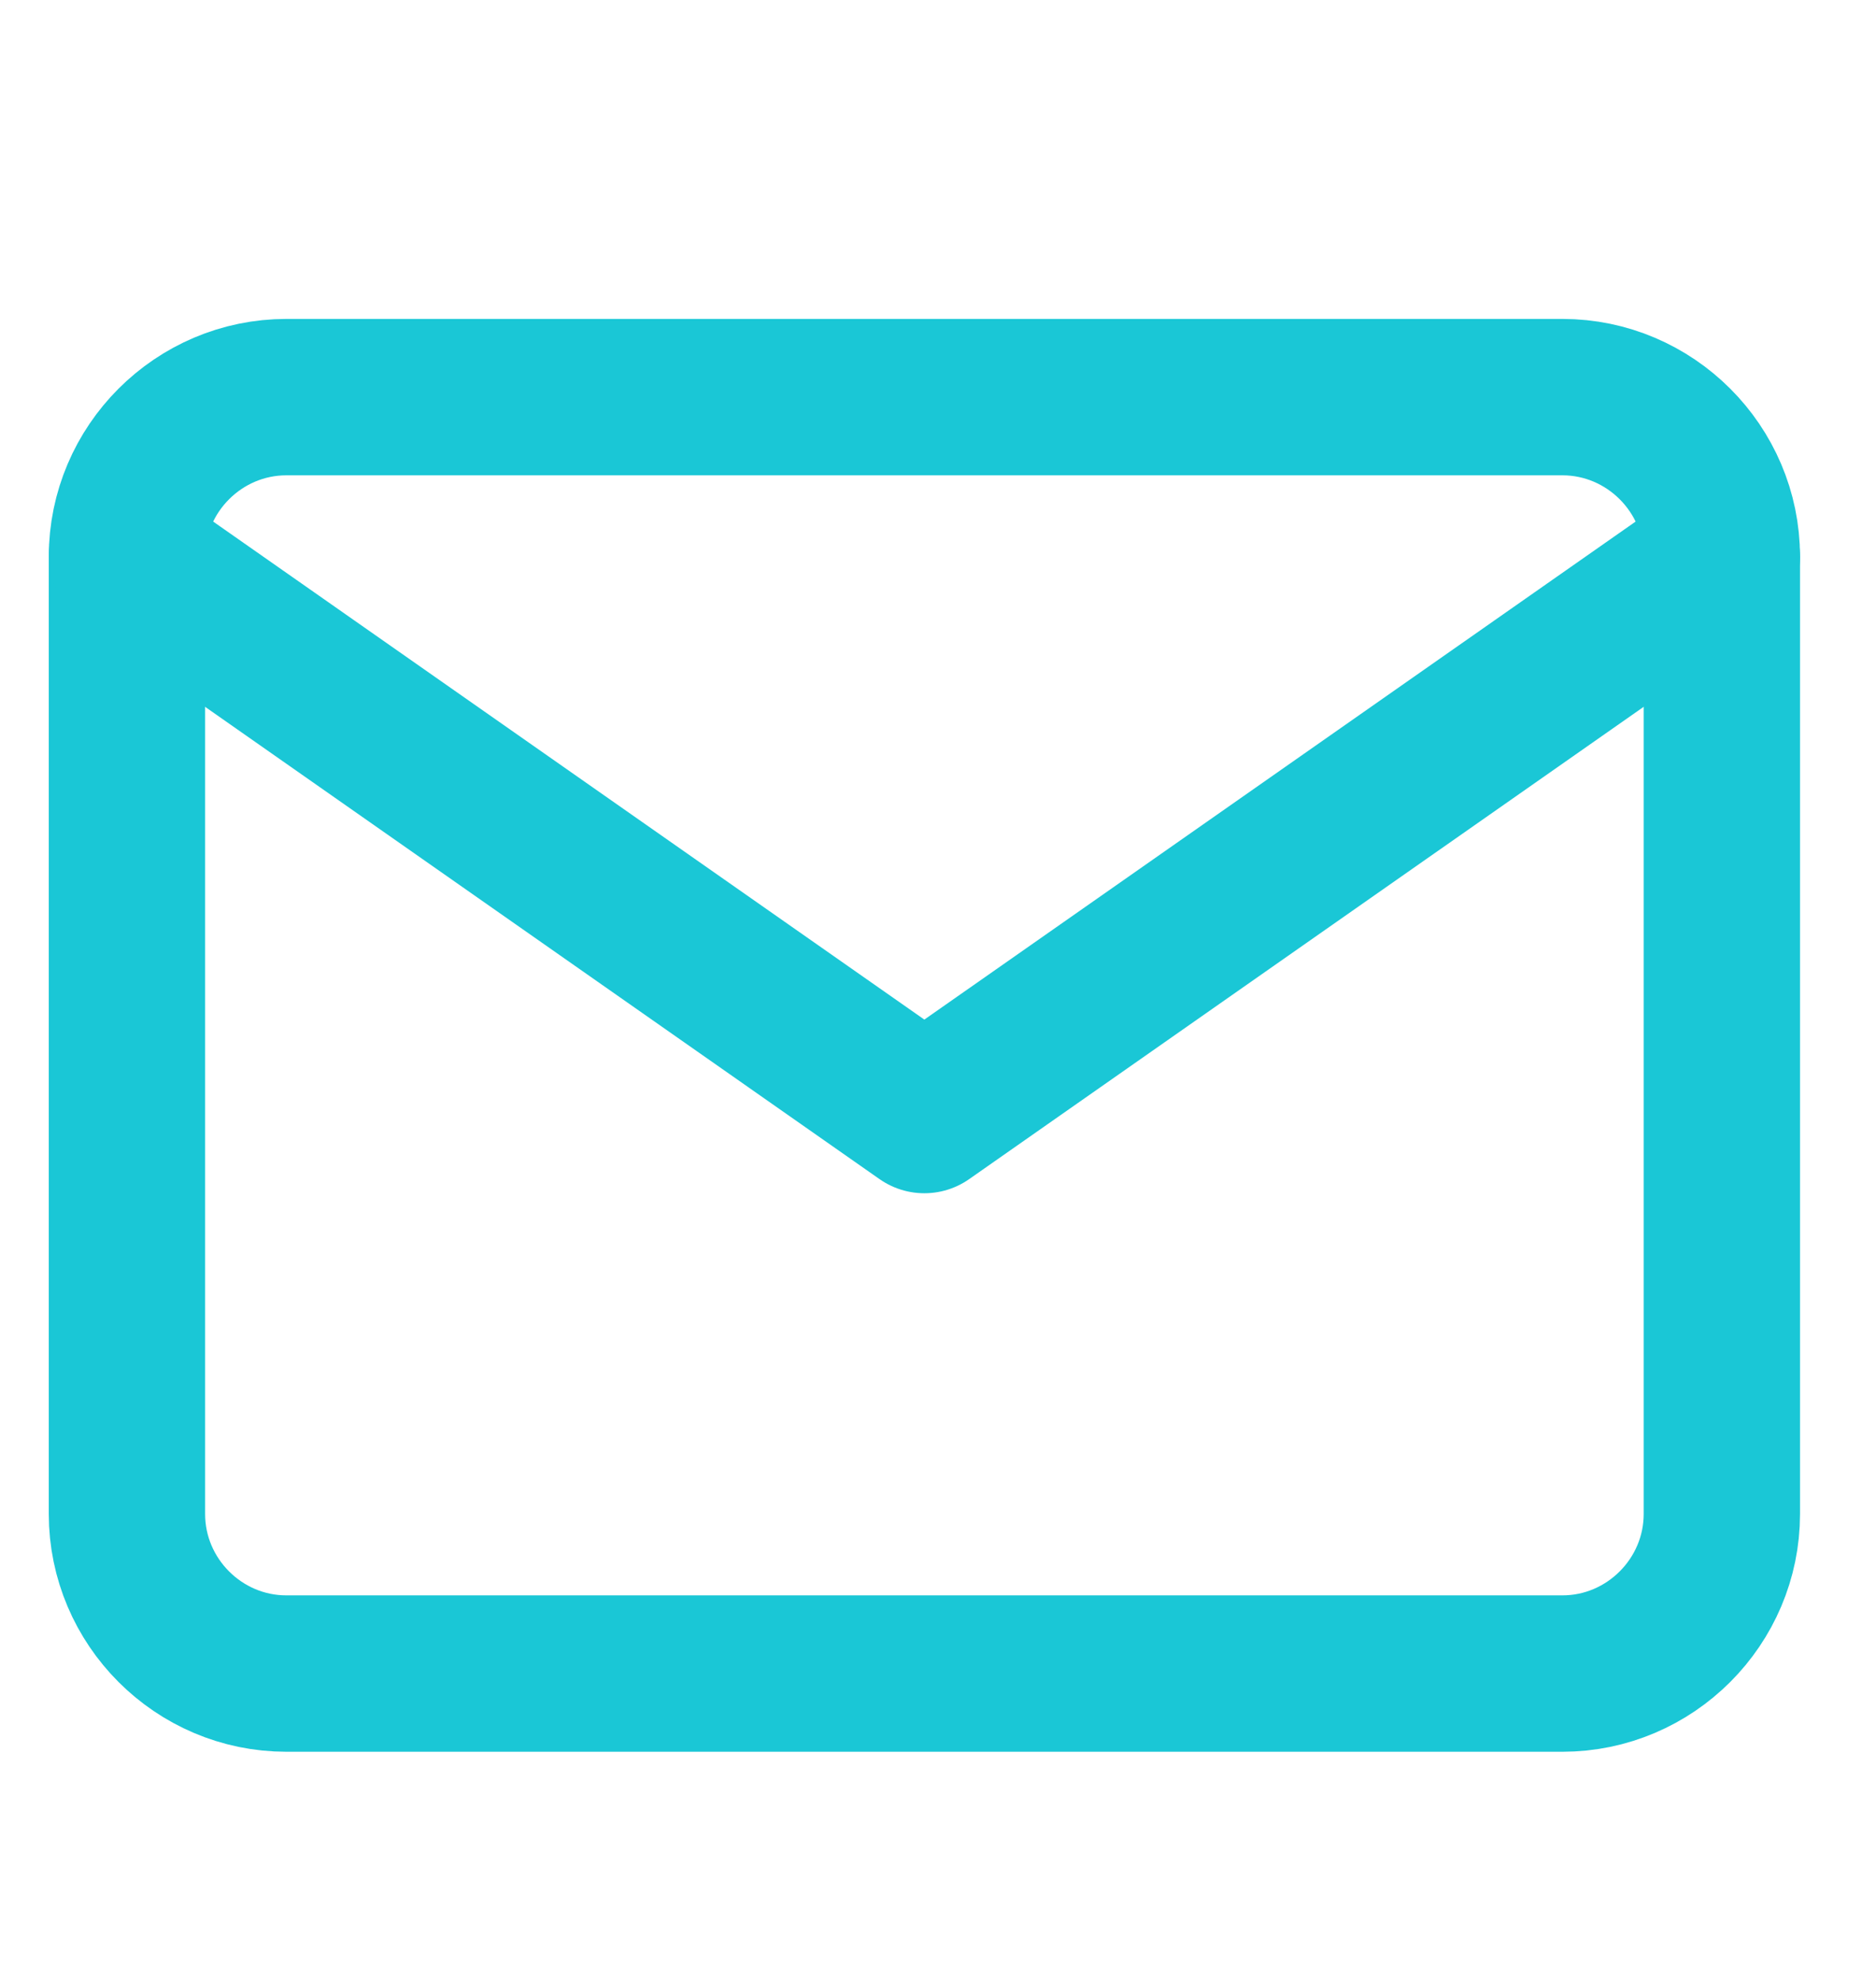 <svg width="18" height="19" viewBox="0 0 18 19" fill="none" xmlns="http://www.w3.org/2000/svg">
<g clip-path="url(#clip0)">
<path d="M2.748 3.809H14.991C15.832 3.809 16.521 4.498 16.521 5.339V14.521C16.521 15.363 15.832 16.052 14.991 16.052H2.748C1.906 16.052 1.218 15.363 1.218 14.521V5.339C1.218 4.498 1.906 3.809 2.748 3.809Z" stroke="#1AC7D6" stroke-width="1.5" stroke-linecap="round" stroke-linejoin="round"/>
<path d="M16.521 5.339L8.869 10.695L1.218 5.339" stroke="#1AC7D6" stroke-width="1.5" stroke-linecap="round" stroke-linejoin="round"/>
</g>
<defs>
<clipPath id="clip0">
<rect width="18" height="18" fill="white" transform="translate(0.001 0.548)"/>
</clipPath>
</defs>
</svg>
